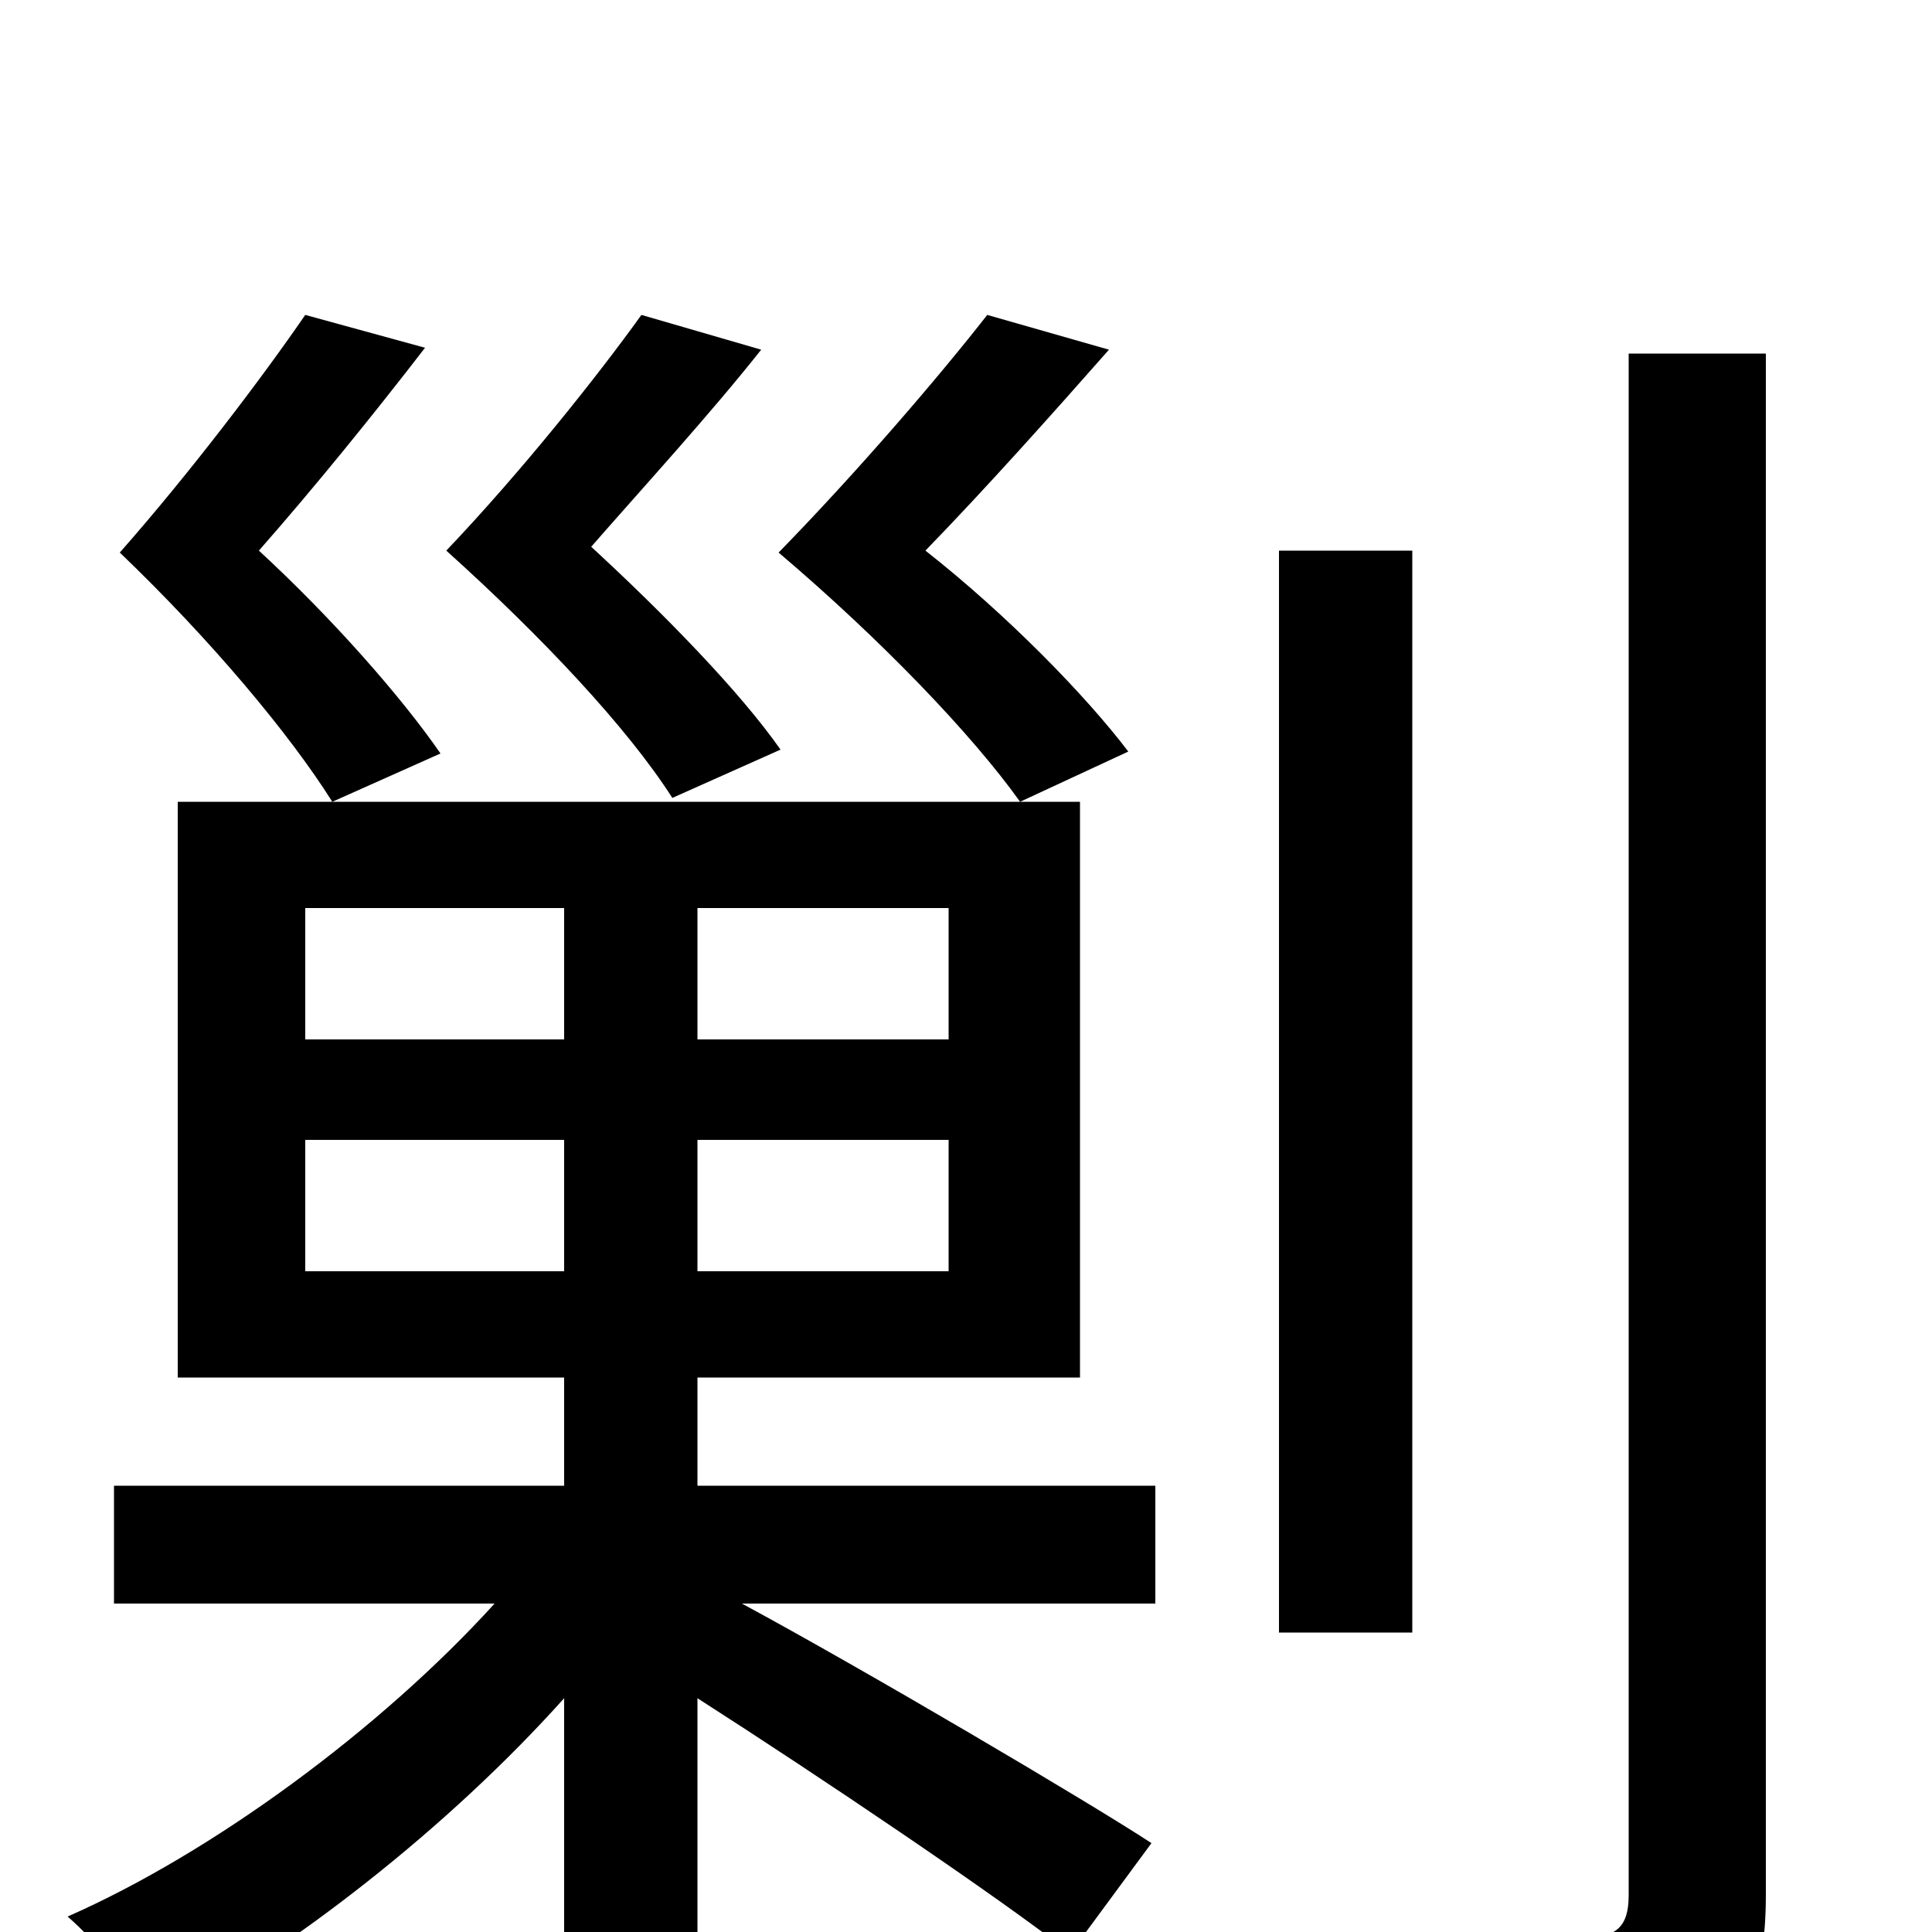 <svg xmlns="http://www.w3.org/2000/svg" viewBox="0 -1000 1000 1000">
	<path fill="#000000" d="M404 -612C383 -642 344 -682 306 -717C334 -749 367 -785 394 -819L332 -837C309 -805 270 -756 231 -715C281 -670 325 -623 348 -587ZM158 -837C136 -805 99 -756 62 -714C109 -669 150 -620 172 -585L228 -610C208 -639 172 -680 134 -715C163 -748 193 -785 220 -820ZM511 -837C486 -805 444 -756 403 -714C456 -669 503 -620 528 -585L584 -611C562 -640 521 -682 479 -715C511 -748 544 -785 574 -819ZM158 -342V-410H292V-342ZM158 -530H292V-462H158ZM491 -462H361V-530H491ZM491 -342H361V-410H491ZM361 -287H559V-585H92V-287H292V-231H59V-170H256C197 -105 110 -41 35 -8C50 5 71 30 82 46C151 9 232 -54 292 -121V76H361V-121C425 -80 517 -18 554 11L596 -46C564 -67 447 -136 384 -170H598V-231H361ZM731 -715H662V-155H731ZM843 -817V-19C843 -2 836 3 819 3C804 4 750 5 689 3C698 24 709 55 713 76C795 77 844 75 874 62C902 49 914 27 914 -19V-817Z"/>
</svg>